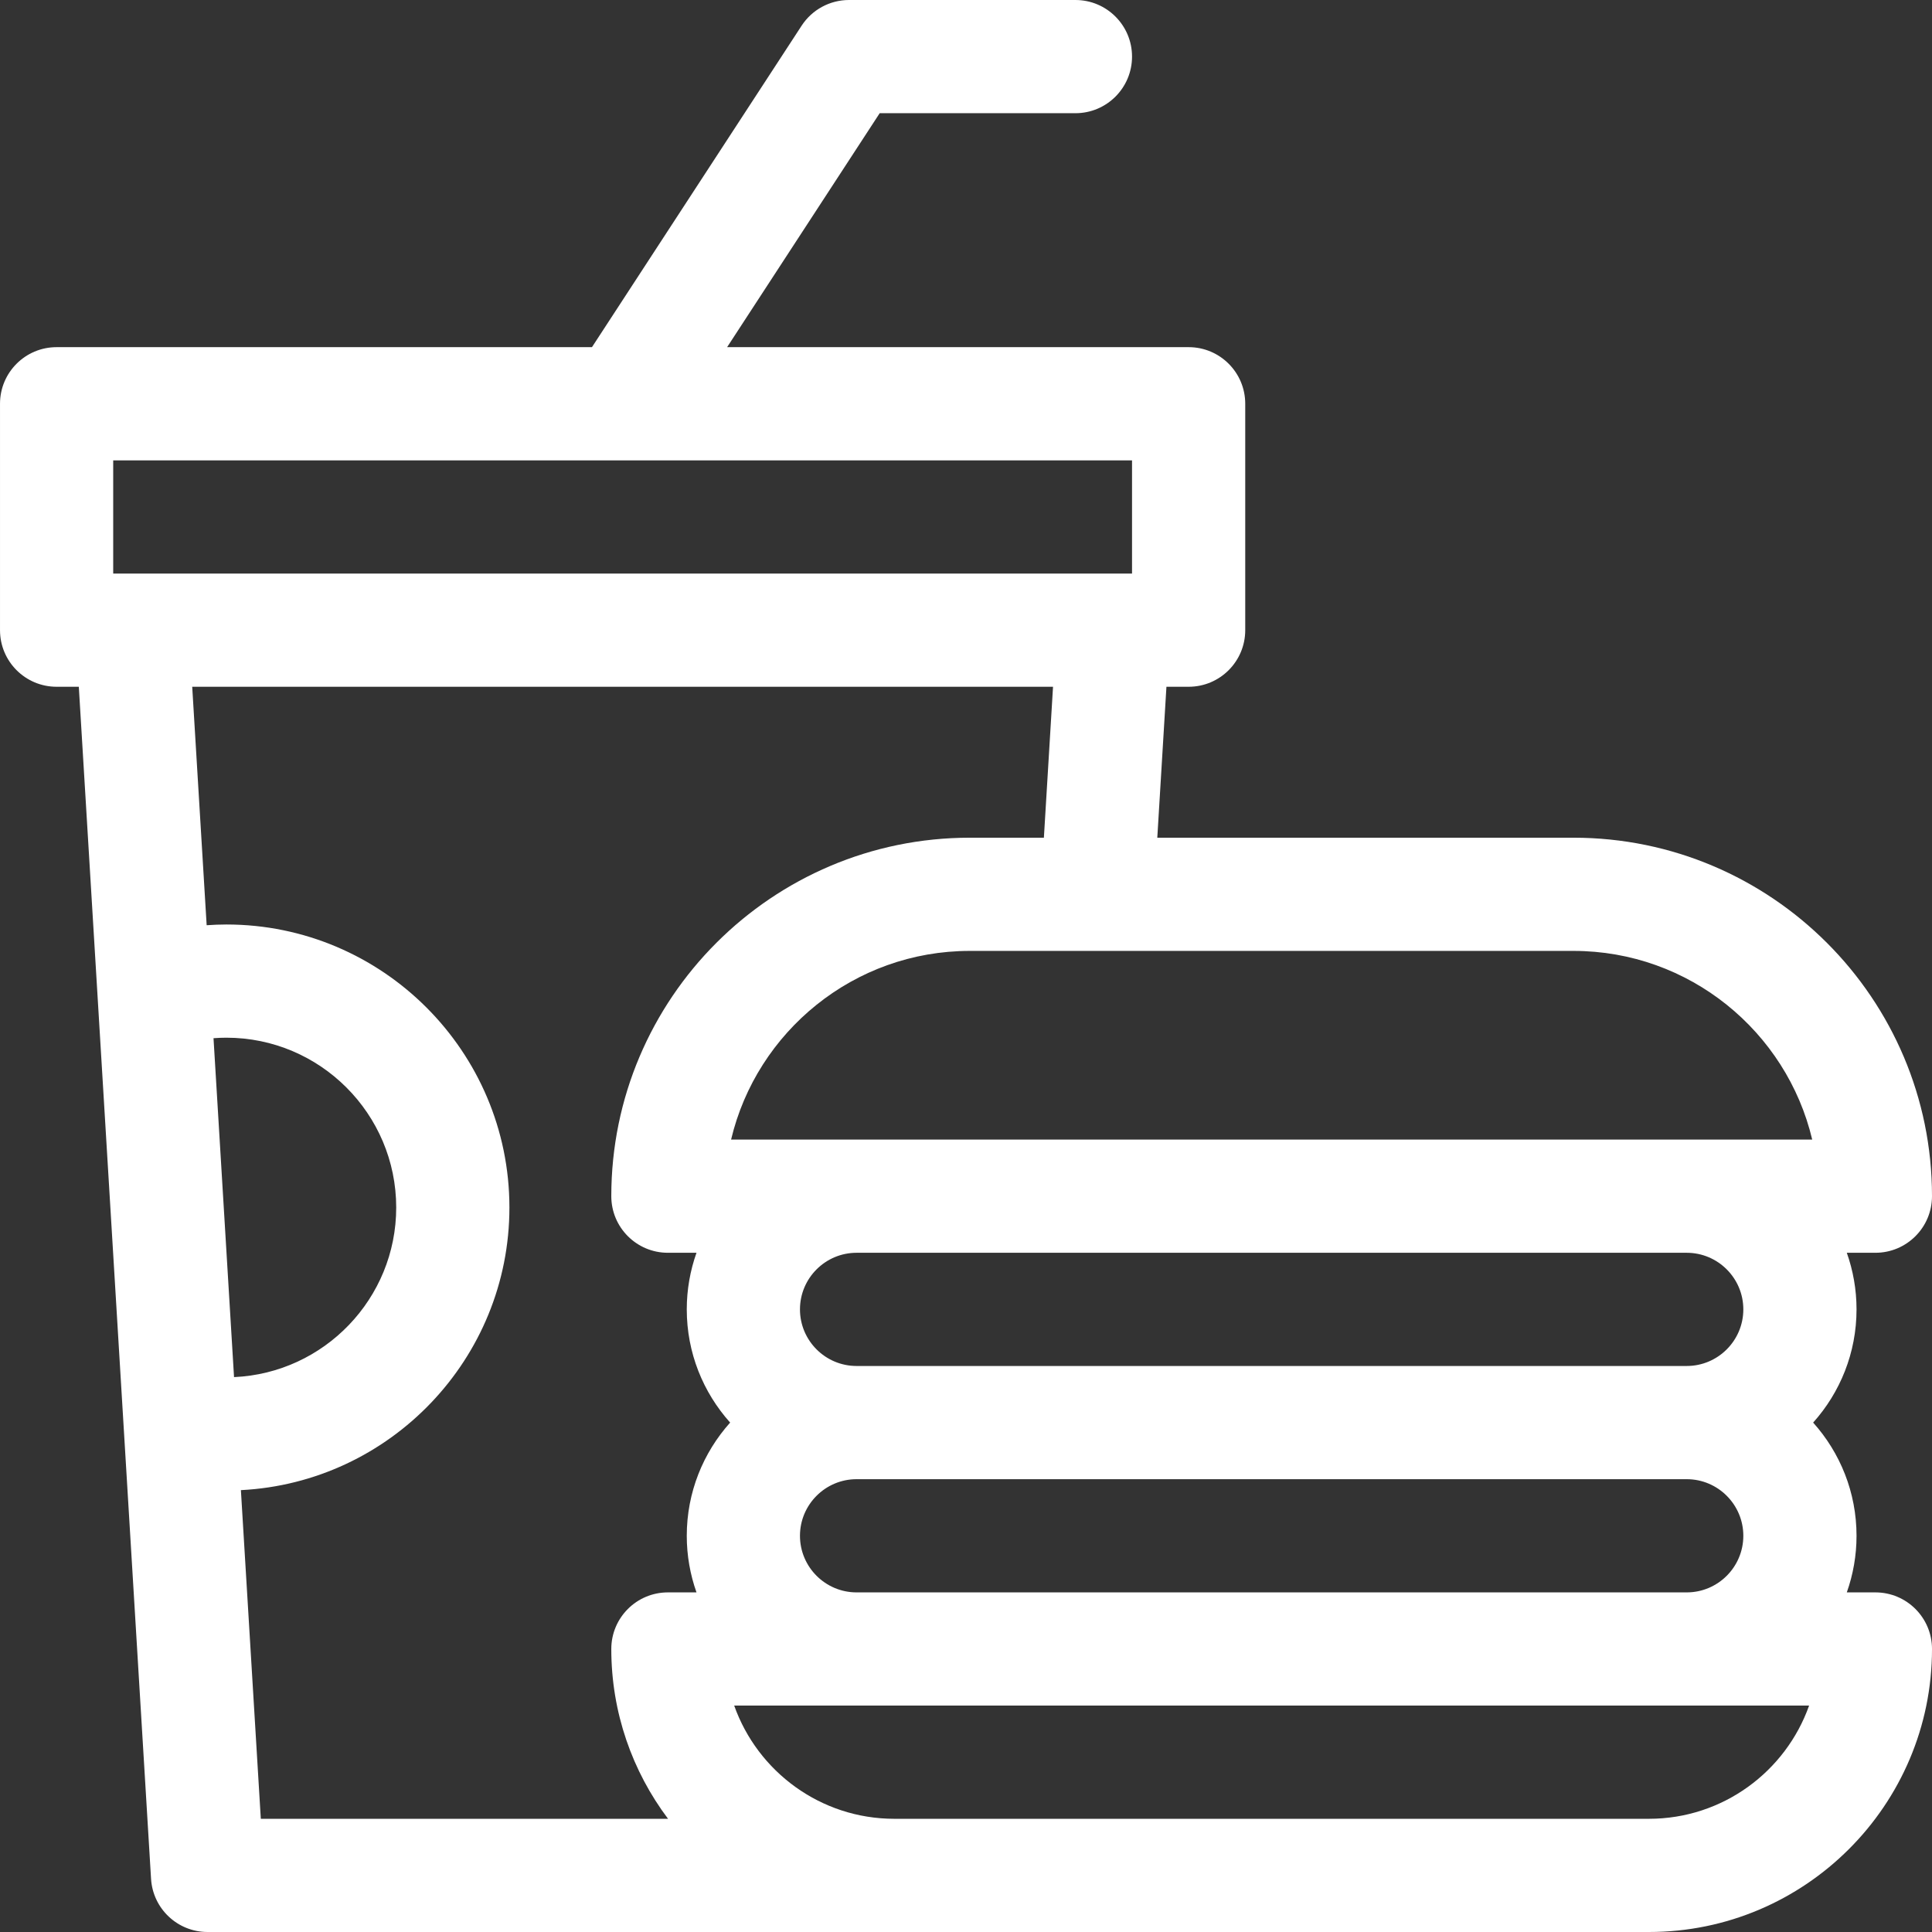 <?xml version="1.0"?>
<svg xmlns="http://www.w3.org/2000/svg" height="512px" viewBox="0 0 512 512" width="512px" class=""><rect x="0" y="0" width="512" height="512" fill="#333333" stroke="none"/><g><path d="m497 422h-7.578c1.664-4.695 2.578-9.742 2.578-15 0-11.516-4.355-22.031-11.496-30 7.141-7.969 11.496-18.484 11.496-30 0-5.258-.914-10.305-2.578-15h7.578c8.285 0 15-6.715 15-15 0-52.383-42.617-95-95-95h-110.305l2.422-40h5.883c8.285 0 15-6.715 15-15v-60c0-8.285-6.715-15-15-15h-122.309l40.434-62h51.875c8.285 0 15-6.715 15-15s-6.715-15-15-15h-60c-5.07 0-9.797 2.559-12.562 6.805l-55.562 85.195h-141.875c-8.285 0-15 6.715-15 15v60c0 8.285 6.715 15 15 15h5.883l19.145 315.906c.48 7.918 7.039 14.094 14.973 14.094h382c41.355 0 75-33.645 75-75 0-8.285-6.715-15-15-15zm-285-15c0-8.27 6.73-15 15-15h220c8.27 0 15 6.73 15 15s-6.73 15-15 15h-220c-8.27 0-15-6.73-15-15zm250-60c0 8.27-6.73 15-15 15h-220c-8.27 0-15-6.73-15-15s6.73-15 15-15h220c8.27 0 15 6.73 15 15zm18.254-45h-286.508c6.789-28.633 32.574-50 63.254-50h160c30.68 0 56.465 21.363 63.254 50zm-450.254-180h134.93c.02 0 .039.004.055.004.012 0 .023-.004.035-.004h134.98v30h-4.98c-.008 0-.012 0-.02 0h-260c-.008 0-.012 0-.02 0h-4.98zm26.582 153.133c1.137-.086 2.273-.133 3.418-.133 24.812 0 45 20.188 45 45 0 24.133-19.098 43.887-42.977 44.949zm7.258 119.77c39.578-2.004 71.16-34.836 71.16-74.902 0-41.355-33.645-75-75-75-1.75 0-3.492.074-5.234.195l-3.828-63.195h228.125l-2.422 40h-19.641c-52.383 0-95 42.617-95 95 0 8.285 6.715 15 15 15h7.578c-1.664 4.695-2.578 9.742-2.578 15 0 11.516 4.355 22.031 11.496 30-7.141 7.969-11.496 18.484-11.496 30 0 5.258.914 10.305 2.578 15h-7.578c-8.285 0-15 6.715-15 15 0 16.871 5.602 32.457 15.039 45h-107.922zm373.16 87.098h-200c-19.559 0-36.238-12.539-42.43-30h284.859c-6.191 17.461-22.871 30-42.43 30zm0 0" data-original="#000000" class="active-path" data-old_color="#FCF7F7" fill="#FFFFFF"/></g> </svg>
